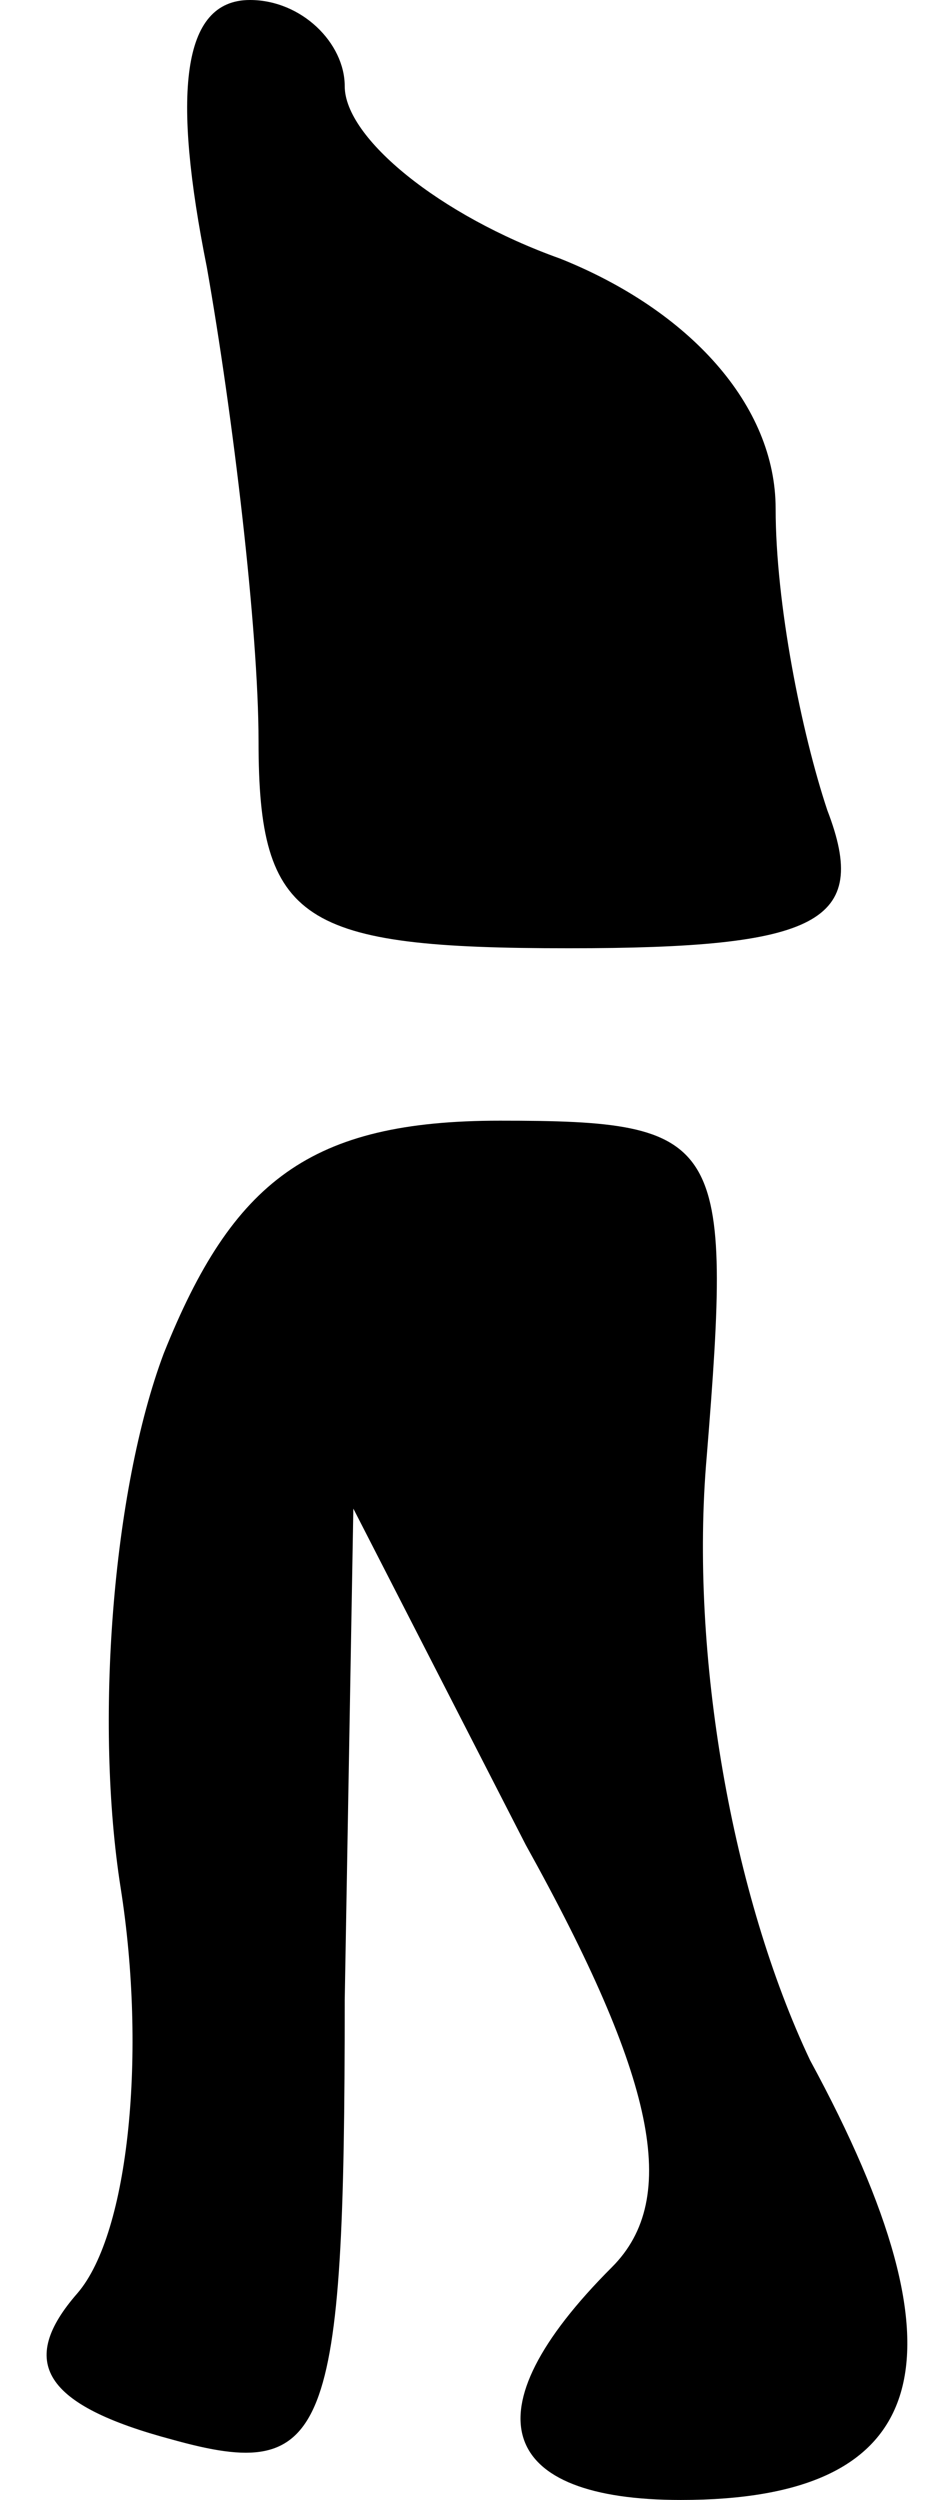 <?xml version="1.0" standalone="no"?>
<!DOCTYPE svg PUBLIC "-//W3C//DTD SVG 20010904//EN"
 "http://www.w3.org/TR/2001/REC-SVG-20010904/DTD/svg10.dtd">
<svg version="1.0" xmlns="http://www.w3.org/2000/svg"
 width="11pt" height="29pt" viewBox="0 0 11 29"
 preserveAspectRatio="xMidYMid meet">
<g transform="translate(0,29) scale(0.1,-0.1)"
fill="#000000" stroke="none">
<path fill="#000000" stroke="none" d="M24 259 c3 -17 6 -42 6 -55 0 -21 5
-24 36 -24 29 0 35 3 30 16 -3 9 -6 24 -6 35 0 12 -10 23 -25 29 -14 5 -25 14
-25 20 0 5 -5 10 -11 10 -8 0 -9 -11 -5 -31z"/>
<path fill="#000000" stroke="none" d="M19 133 c-6 -16 -8 -43 -5 -62 3 -19 1
-40 -5 -47 -7 -8 -4 -13 11 -17 18 -5 20 0 20 51 l1 57 20 -39 c15 -27 18 -41
10 -49 -17 -17 -13 -27 8 -27 29 0 34 16 15 51 -9 19 -14 47 -12 70 3 37 2 39
-24 39 -22 0 -31 -7 -39 -27z"/>
</g>
</svg>
